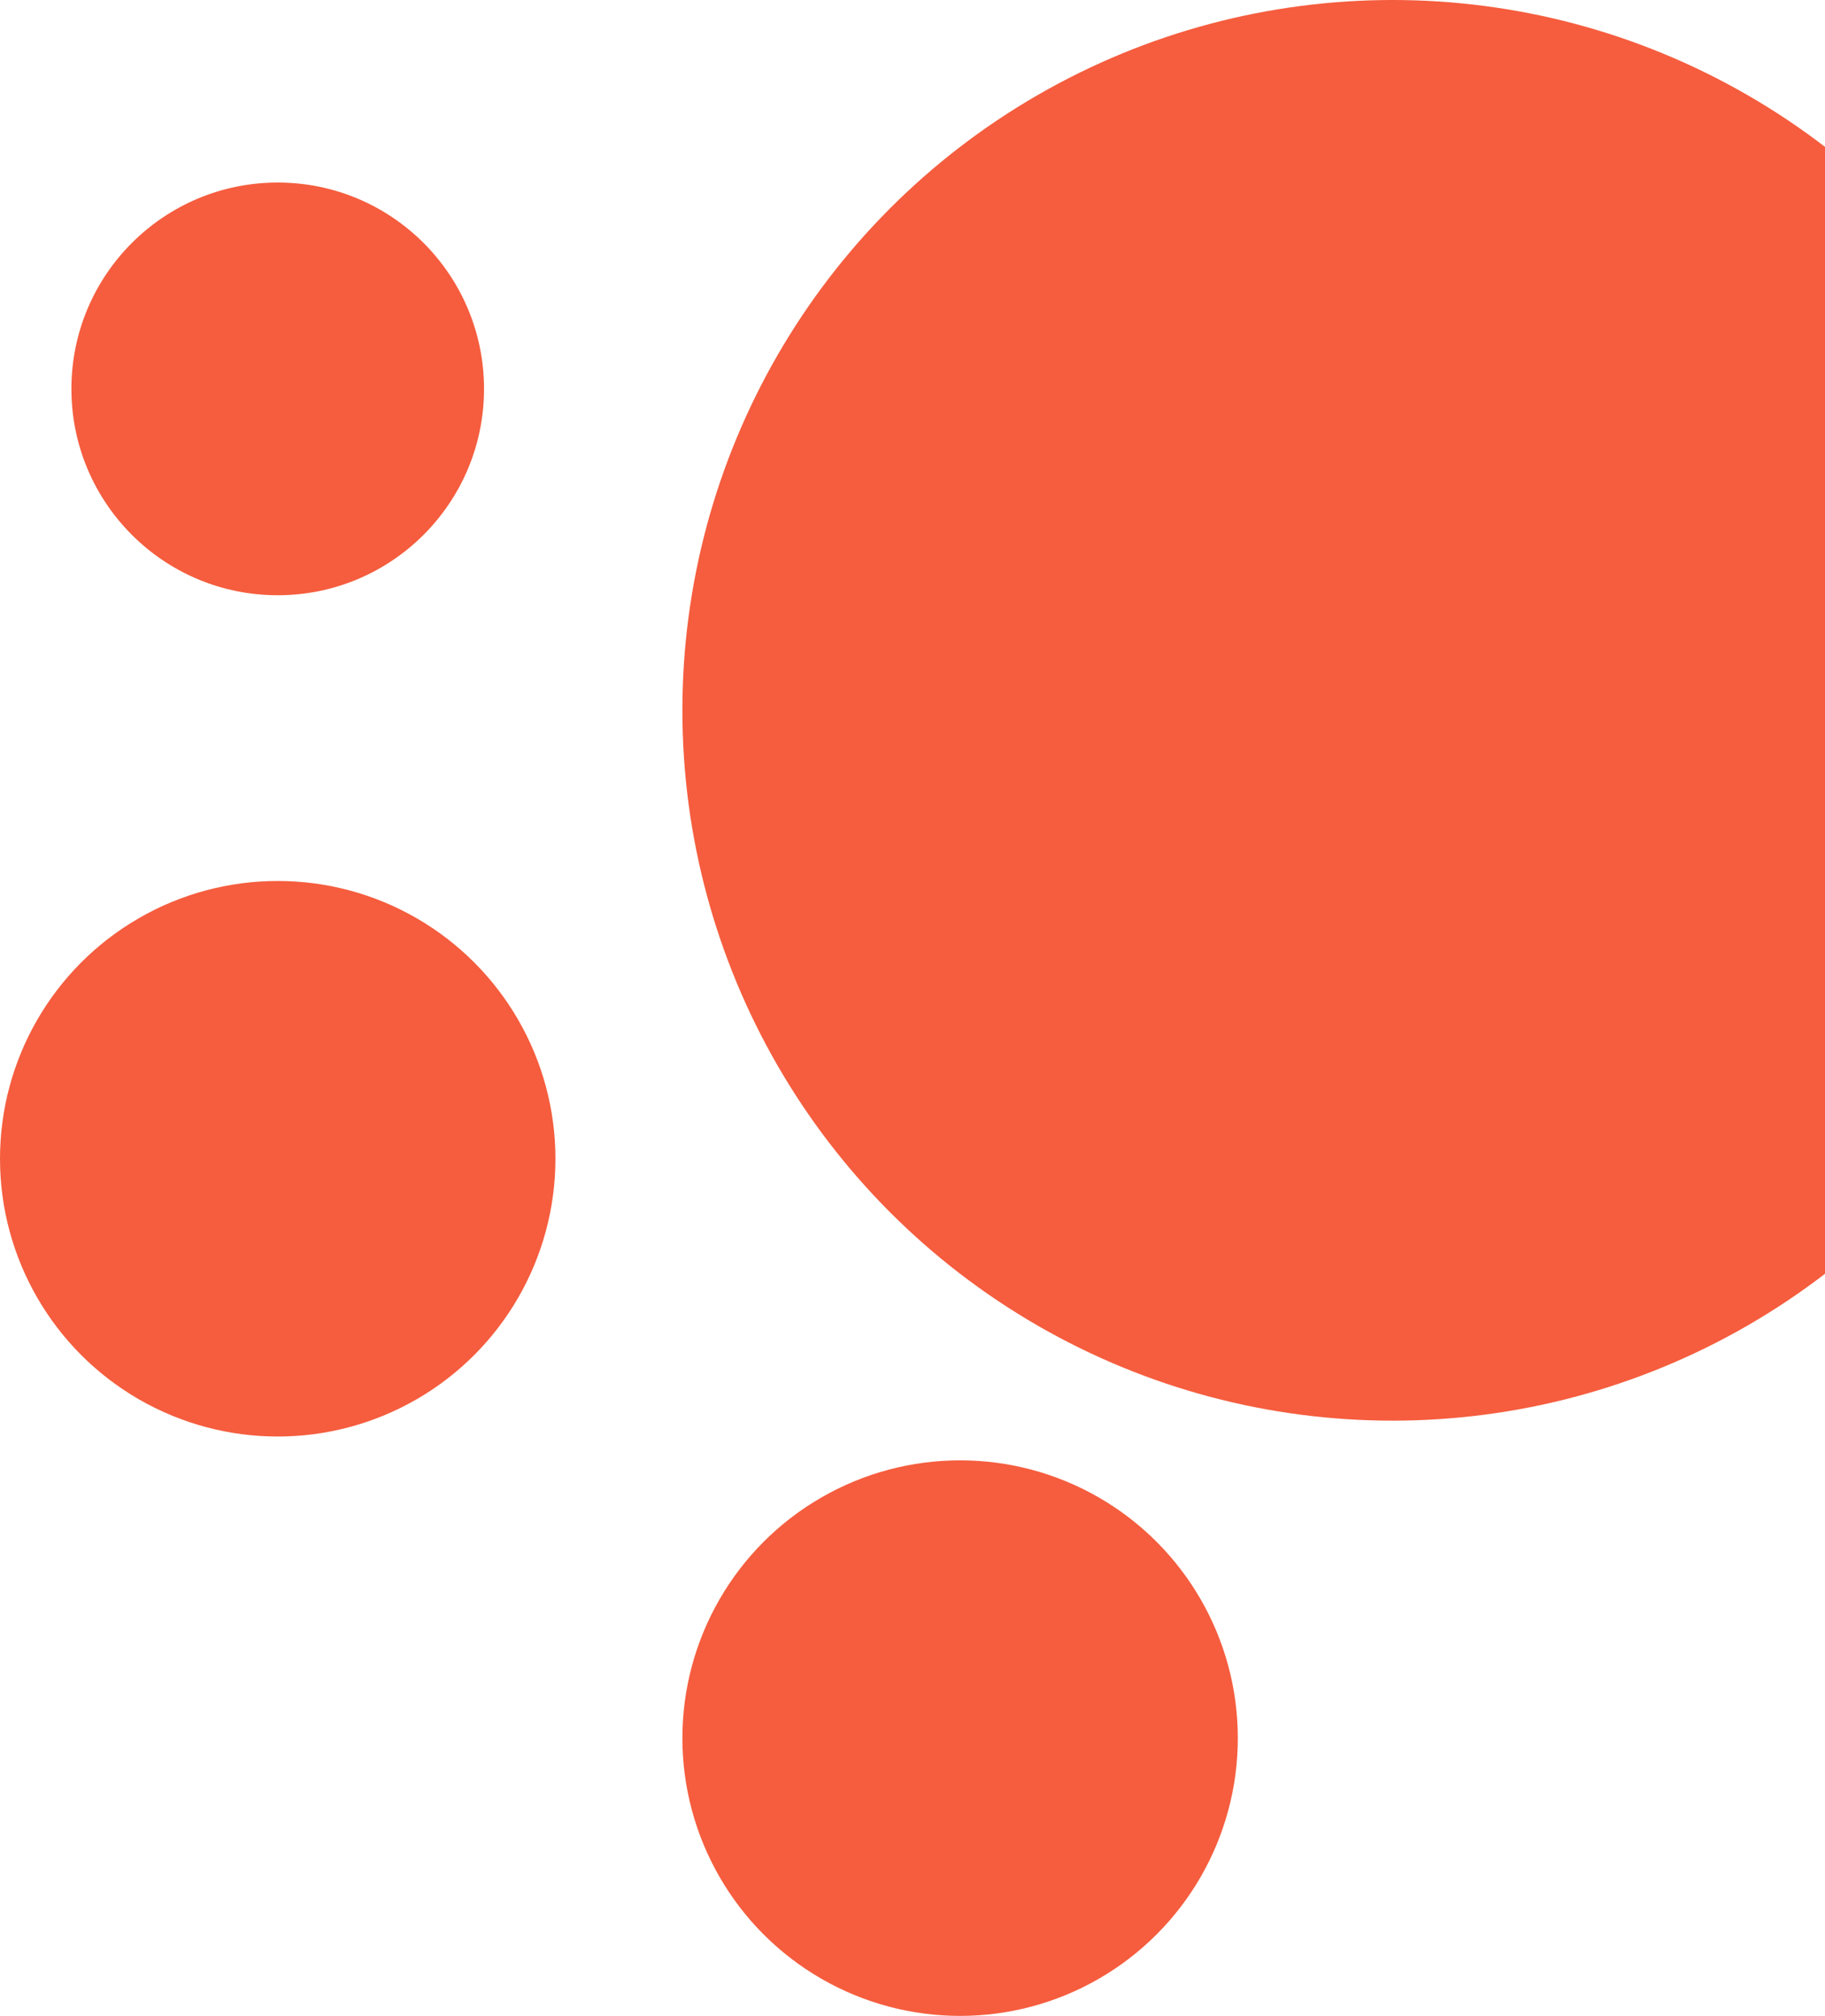 <svg width="230" height="254" viewBox="0 0 230 254" fill="none" xmlns="http://www.w3.org/2000/svg">
<circle cx="175.5" cy="89.5" r="89.5" fill="#F55D3E"/>
<circle cx="35" cy="146" r="35" fill="#F55D3E"/>
<circle cx="121" cy="219" r="35" fill="#F55D3E"/>
<circle cx="35" cy="49" r="26" fill="#F55D3E"/>
</svg>
